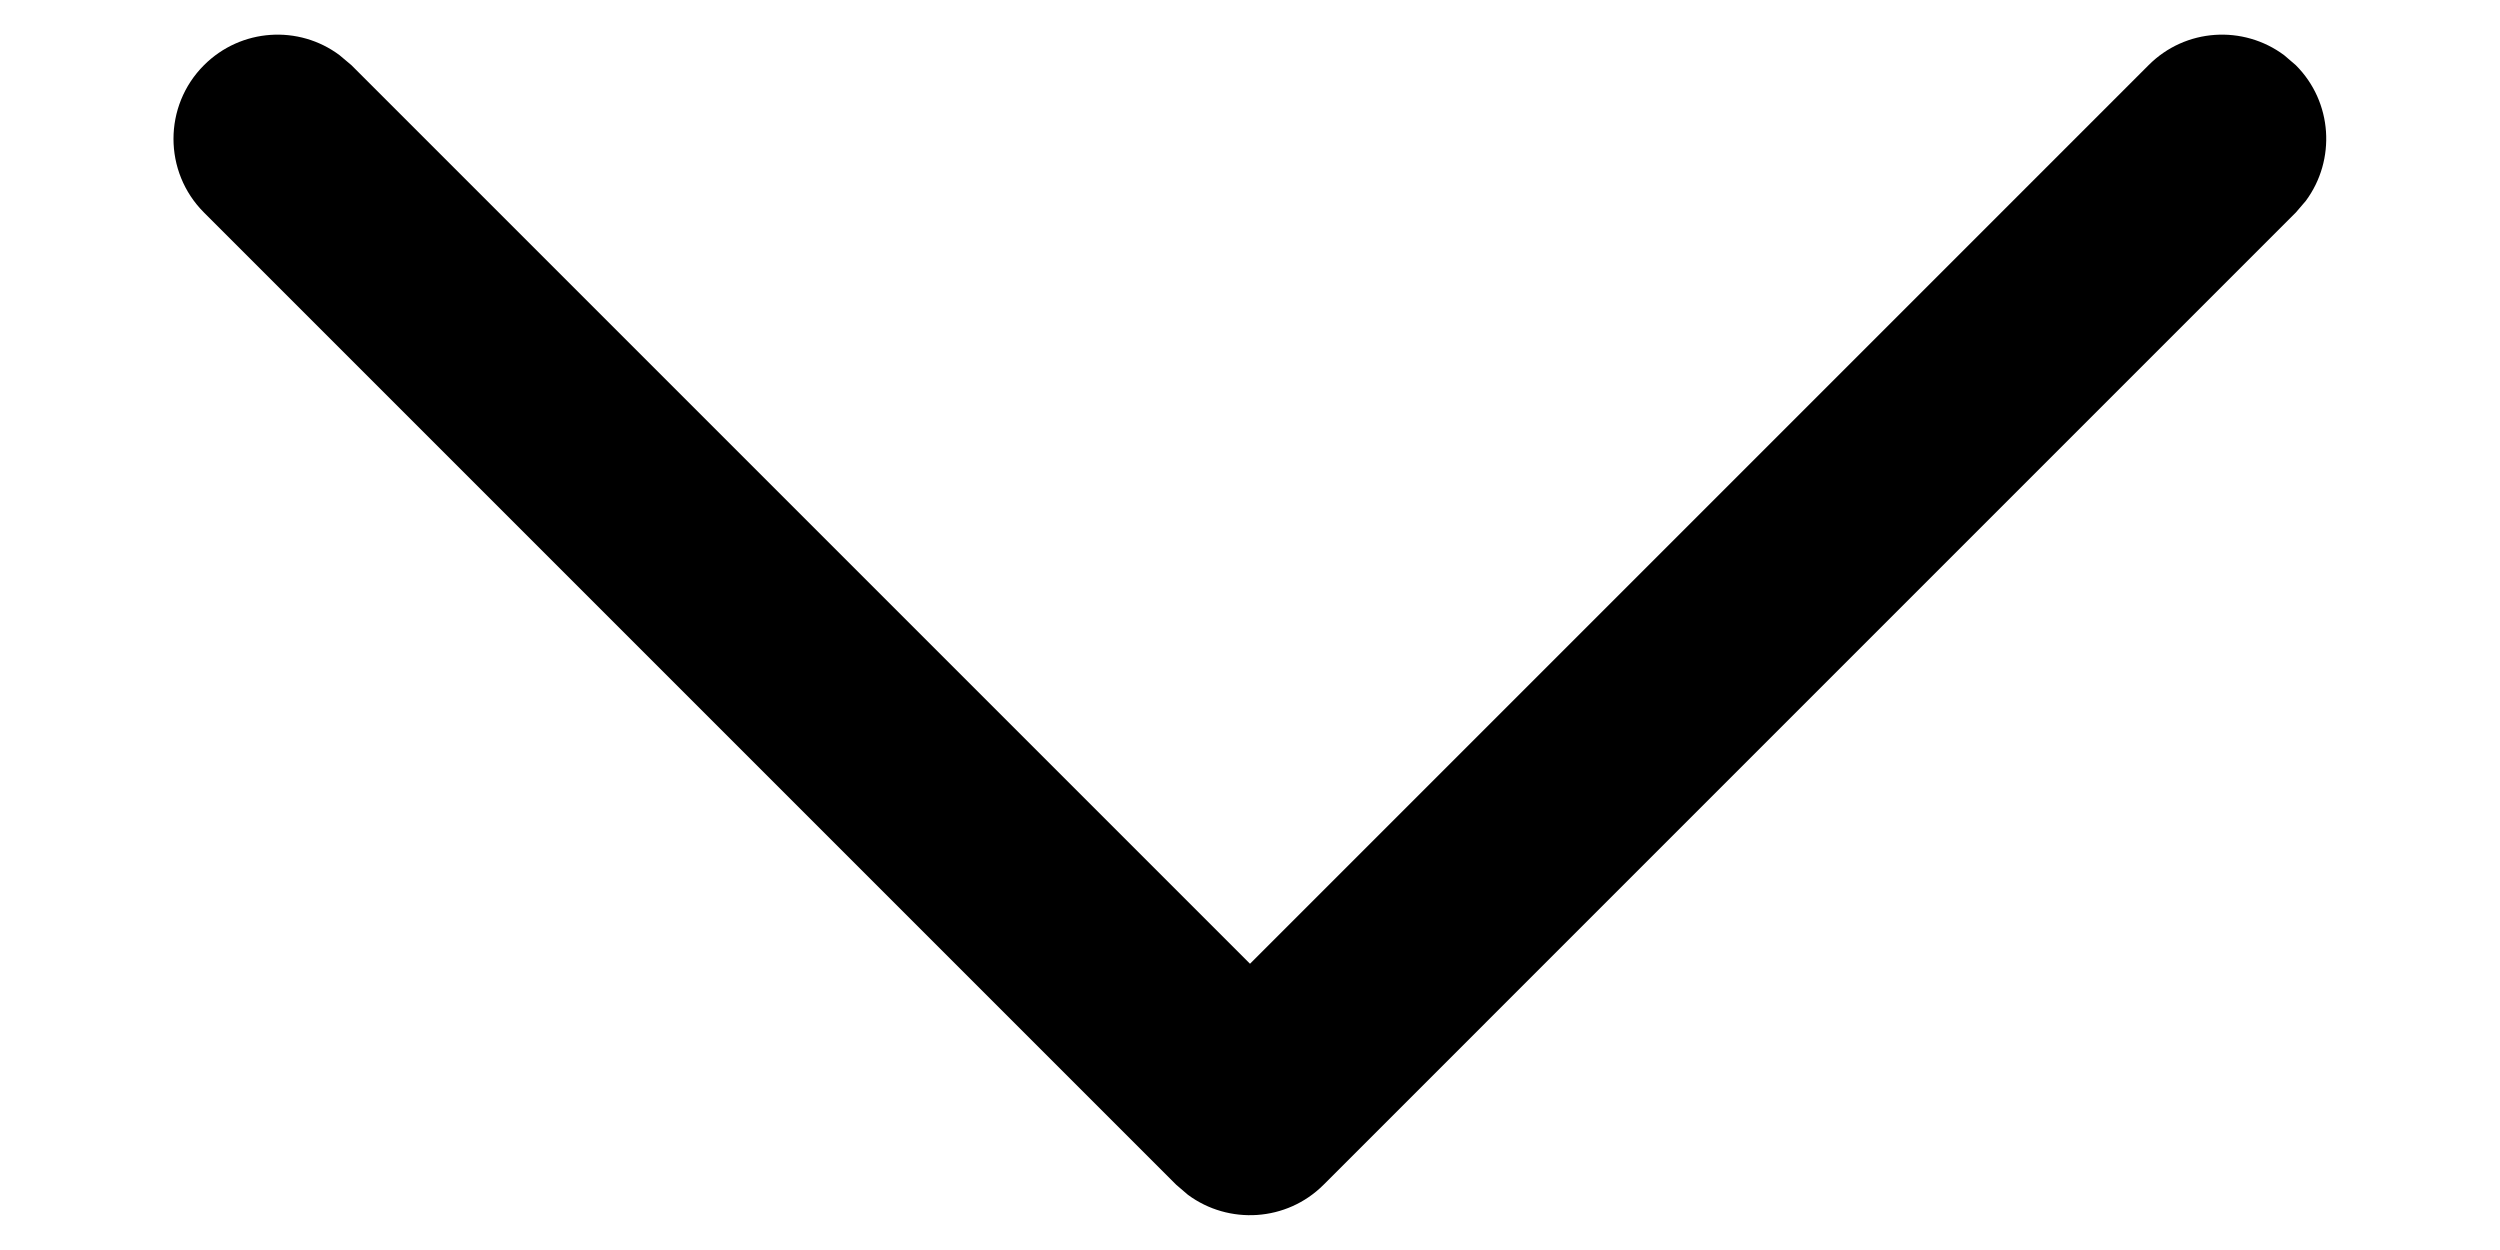 <svg width="12" height="6" viewBox="0 0 12 6" fill="none" xmlns="http://www.w3.org/2000/svg">
<path d="M0.979 0.313C1.157 0.135 1.435 0.119 1.63 0.265L1.687 0.313L6 4.626L10.313 0.313C10.49 0.135 10.768 0.119 10.964 0.265L11.02 0.313C11.197 0.49 11.213 0.768 11.068 0.964L11.02 1.02L6.353 5.687C6.176 5.864 5.898 5.88 5.702 5.735L5.646 5.687L0.979 1.02C0.784 0.825 0.784 0.508 0.979 0.313Z" fill="black"/>
</svg>
